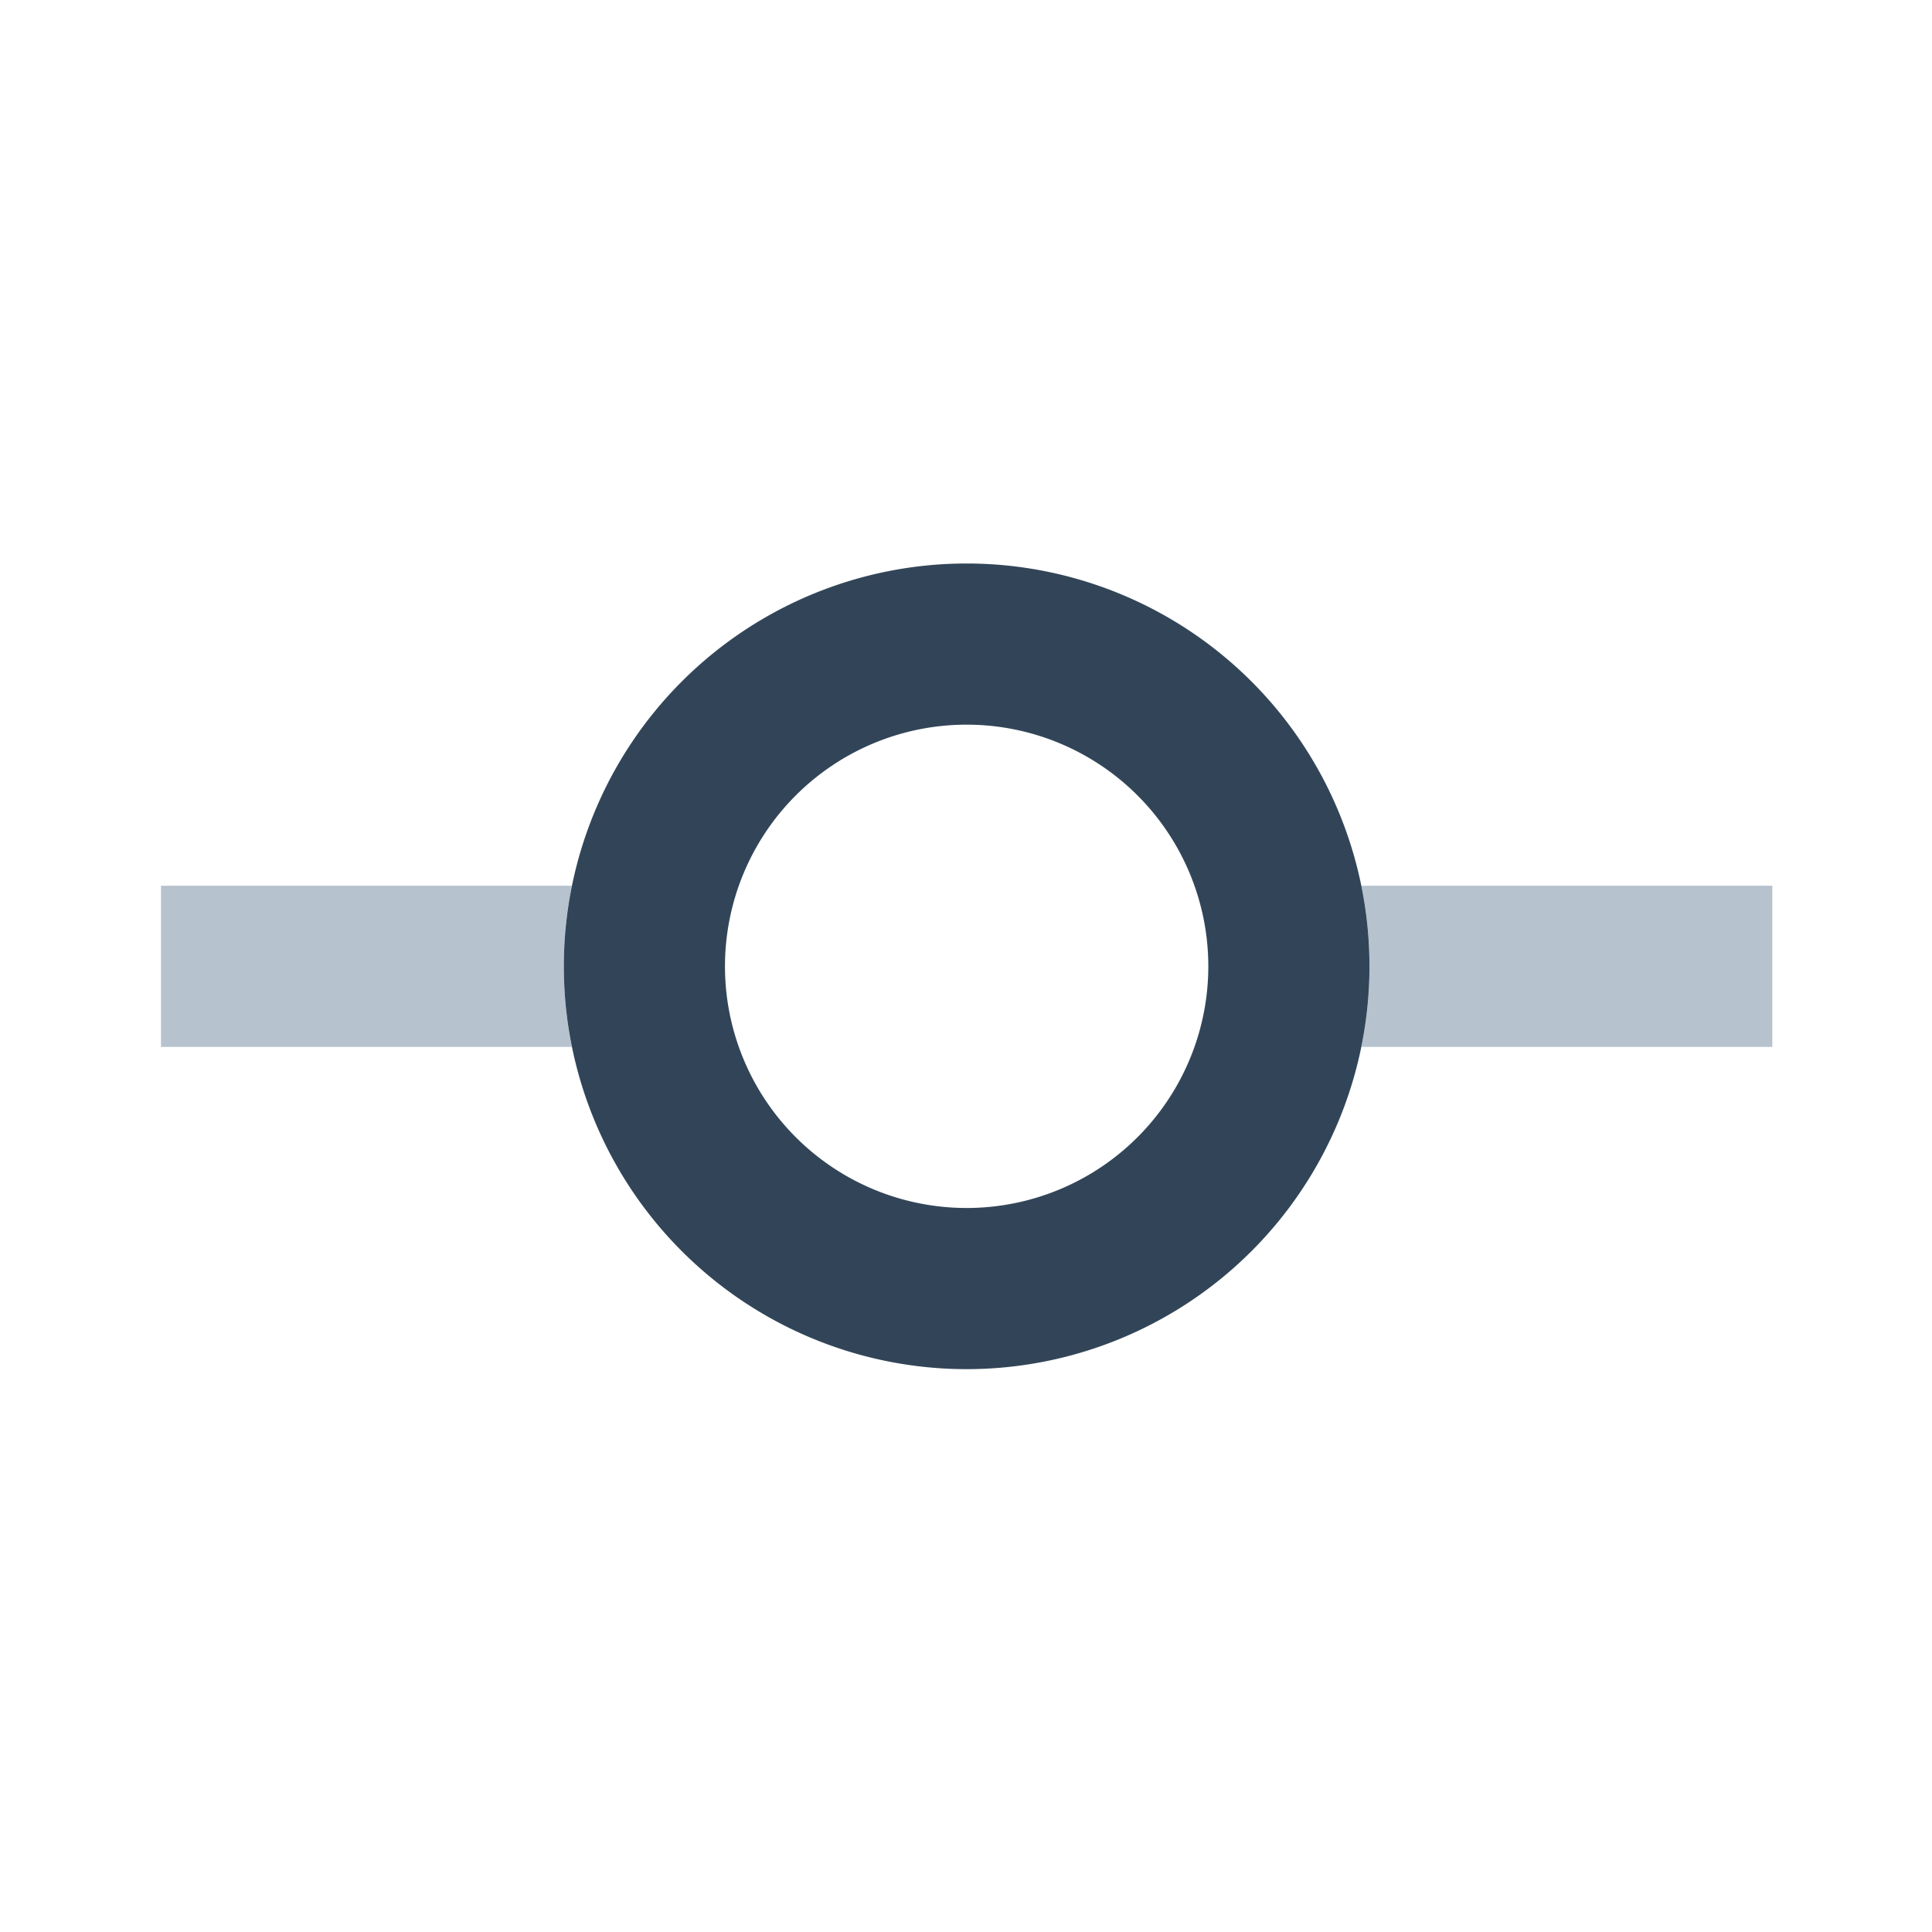 <svg xmlns="http://www.w3.org/2000/svg" width="24" height="24" viewBox="0 0 24 24">
  <g fill="none" fill-rule="evenodd">
    <path fill="#B6C2CD" d="M7.104 11.003a5.027 5.027 0 000 2.002H2v-2.002h5.104zm9.808 0h5.104v2.002h-5.104a5.027 5.027 0 000-2.002z"/>
    <path fill="#324558" d="M12.008 17.008a5.004 5.004 0 110-10.008 5.004 5.004 0 010 10.008zm0-2.002a3.002 3.002 0 100-6.004 3.002 3.002 0 000 6.004z"/>
  </g>
</svg>

